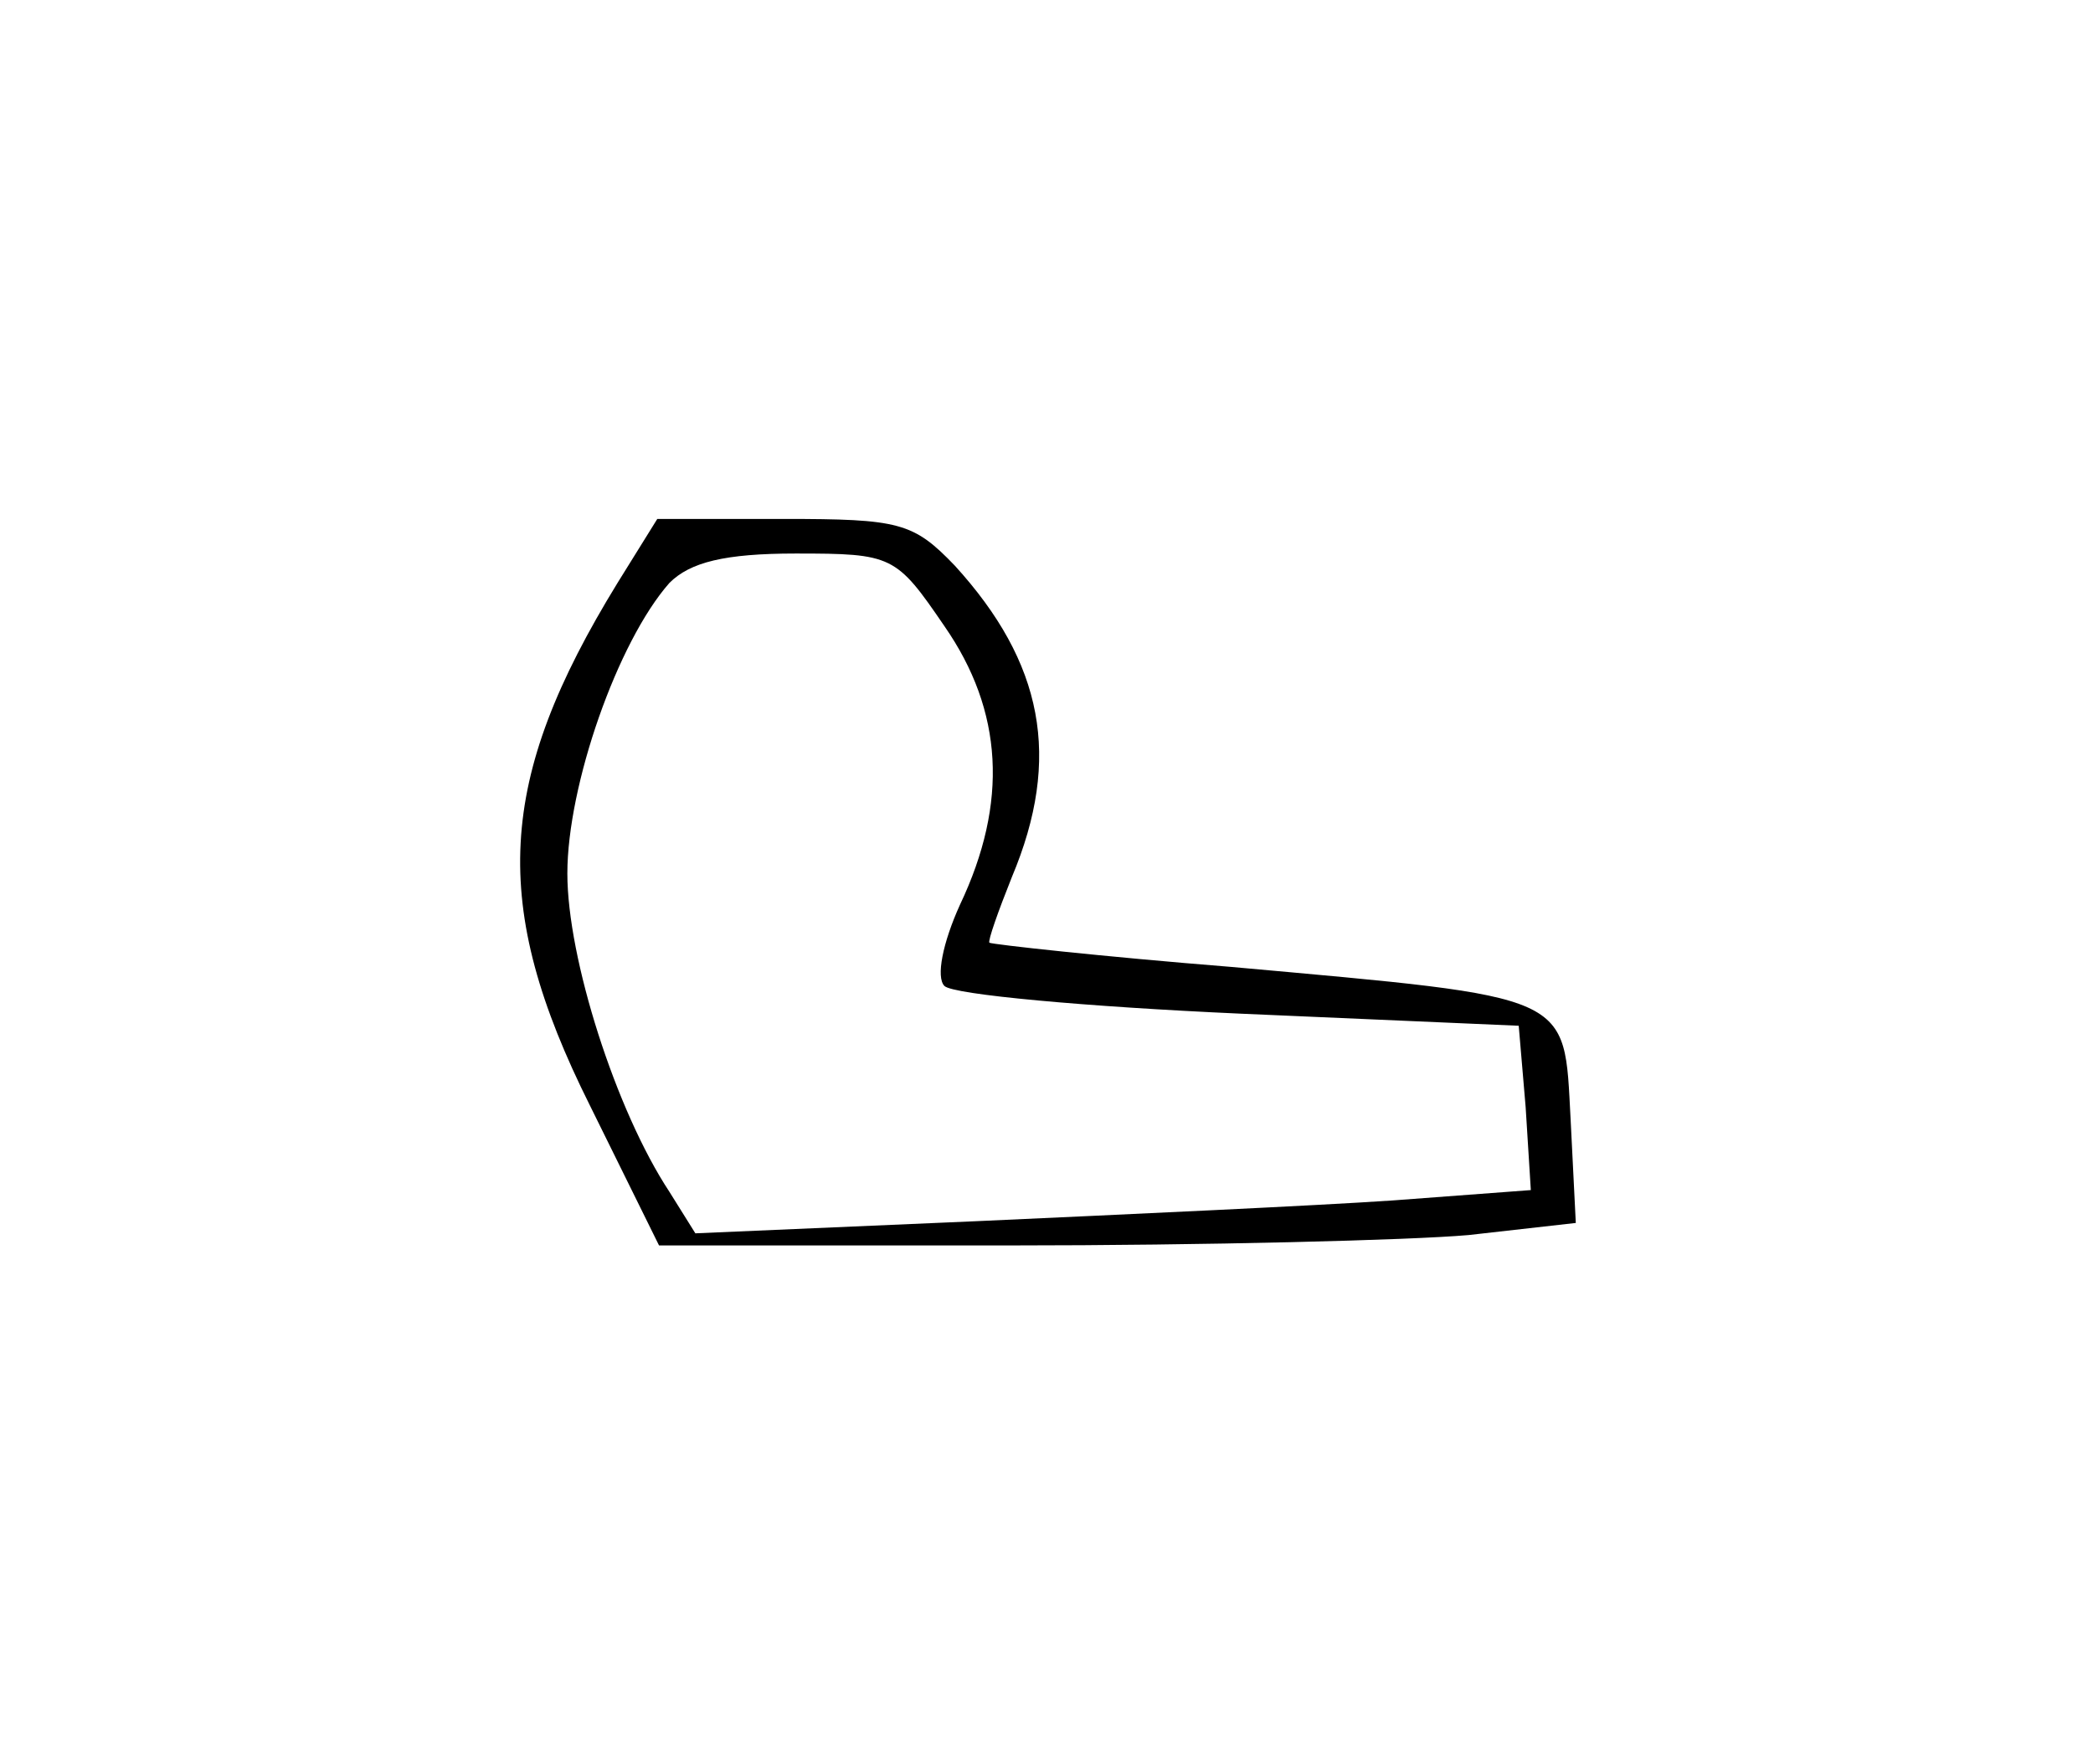 <?xml version="1.0" standalone="no"?>
<!DOCTYPE svg PUBLIC "-//W3C//DTD SVG 20010904//EN"
 "http://www.w3.org/TR/2001/REC-SVG-20010904/DTD/svg10.dtd">
<svg version="1.0" xmlns="http://www.w3.org/2000/svg"
 width="121pt" height="102pt" viewBox="0 0 121 102"
 preserveAspectRatio="xMidYMid meet">
<g transform="translate(0,102) scale(0.1,-0.1)"
fill="#000000" stroke="none">
<path d="M357 683 c-70 -114 -74 -186 -16 -302 l40 -81 203 0 c112 0 231 3
265 6 l62 7 -3 60 c-4 73 3 70 -196 88 -75 6 -138 13 -140 14 -1 1 5 18 13 38
29 69 18 124 -33 180 -24 25 -32 27 -99 27 l-73 0 -23 -37z m189 -25 c34 -49
37 -102 9 -161 -10 -22 -14 -42 -9 -47 5 -5 82 -12 171 -16 l161 -7 4 -47 3
-48 -80 -6 c-44 -3 -153 -8 -241 -12 l-162 -7 -15 24 c-31 47 -59 135 -59 184
0 51 29 134 59 168 12 12 32 17 73 17 56 0 58 -1 86 -42z"/>
</g>
</svg>
